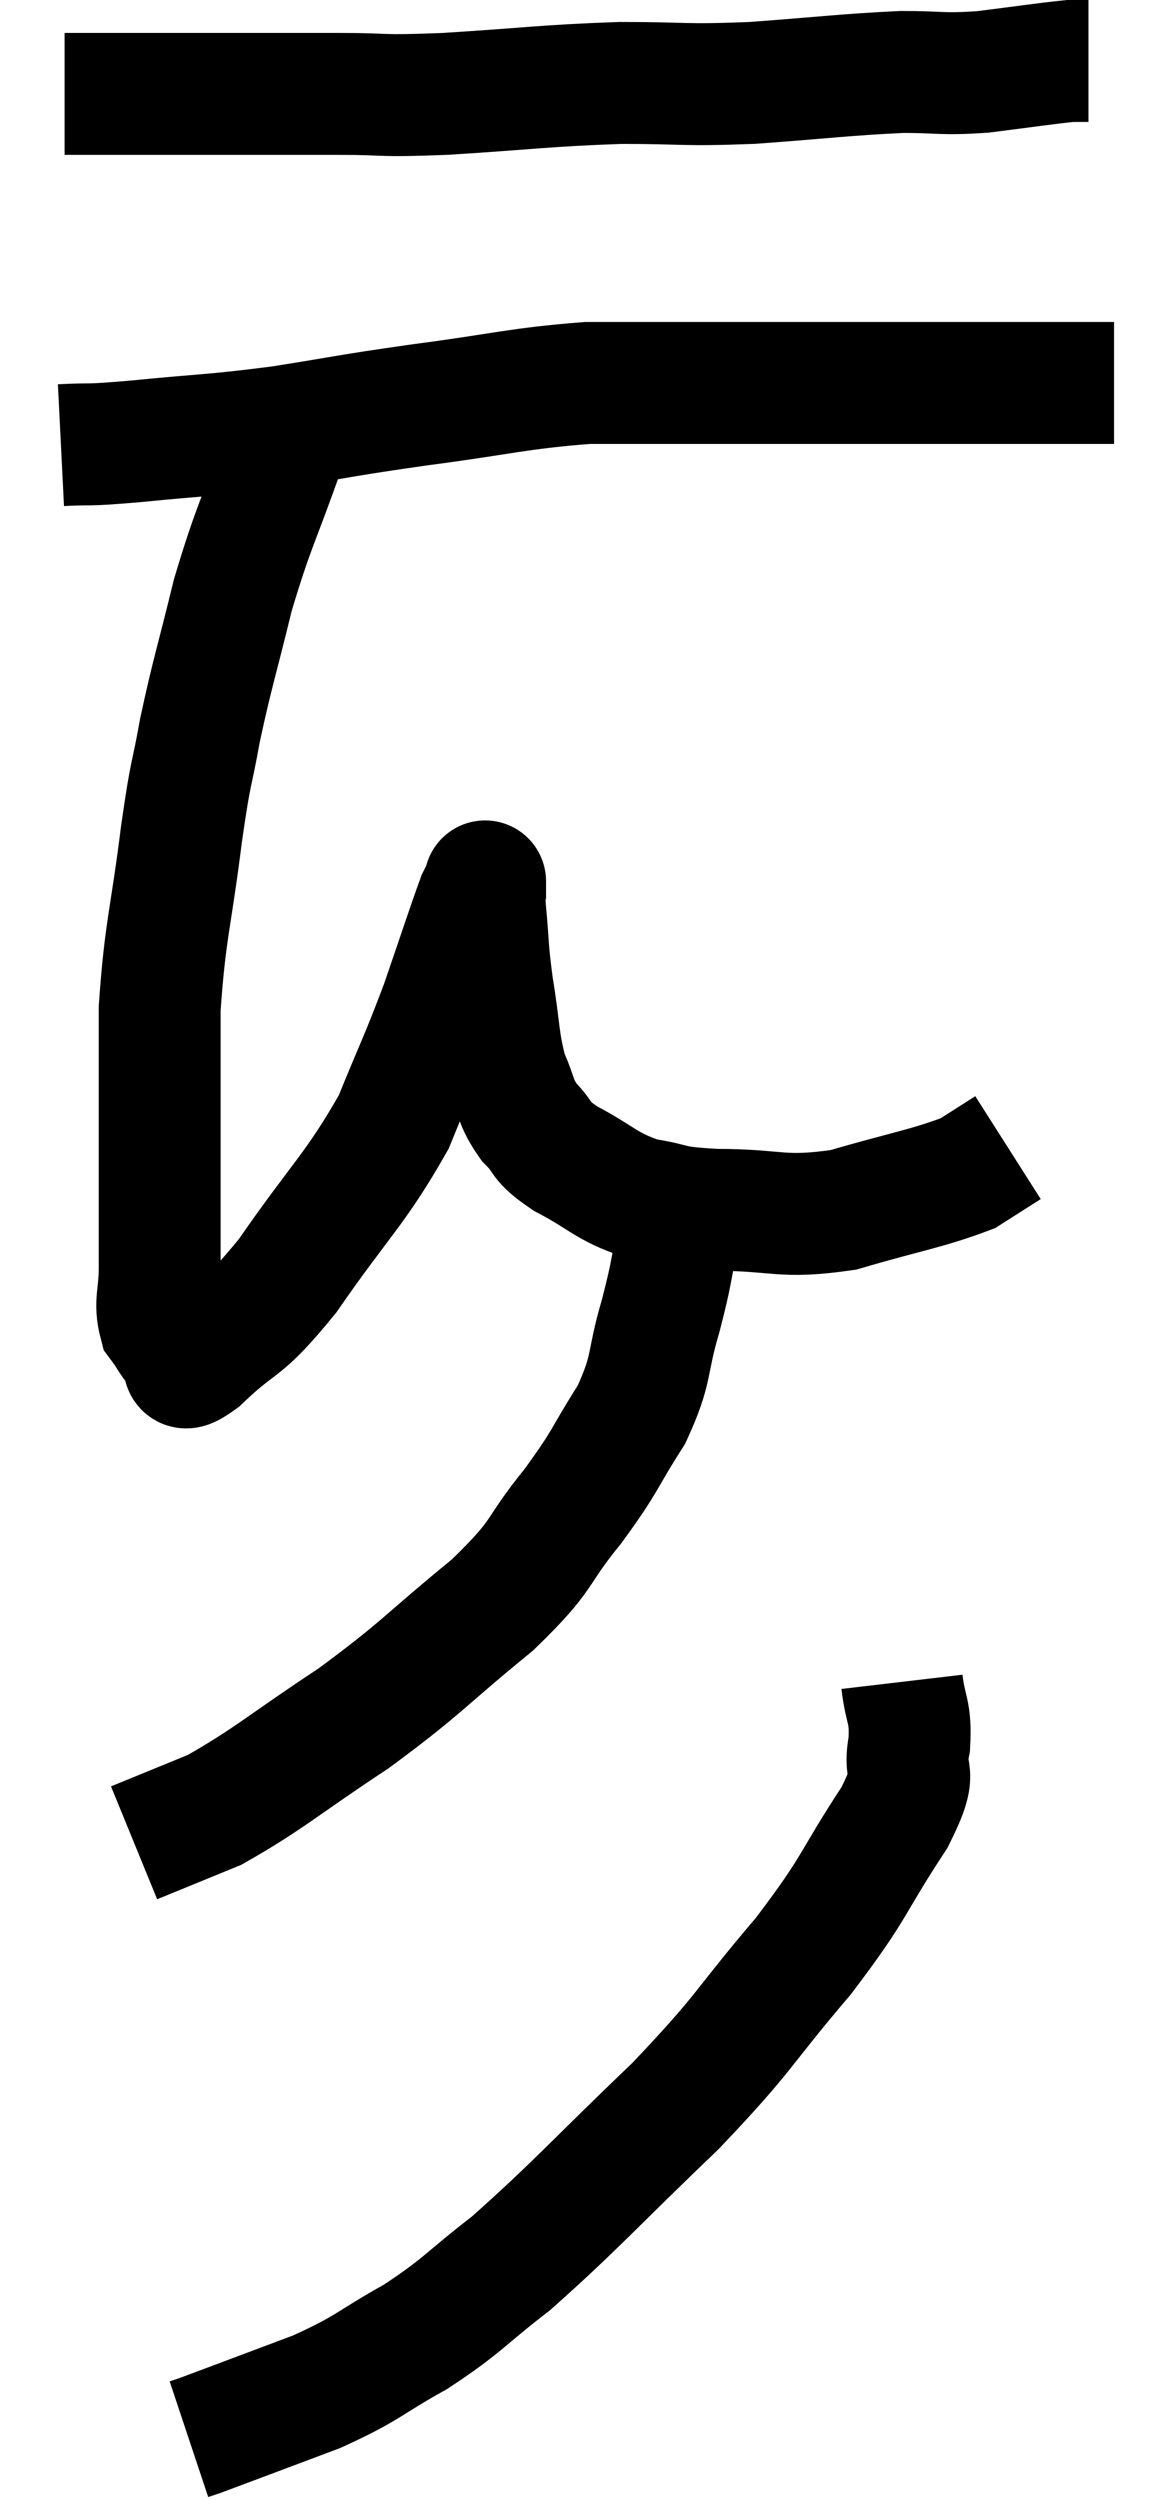 <svg xmlns="http://www.w3.org/2000/svg" viewBox="15.62 5.36 19.28 41" width="19.28" height="41"><path d="M 16.68 6.9 C 17.34 6.9, 17.31 6.9, 18 6.9 C 18.72 6.9, 18.645 6.9, 19.44 6.9 C 20.31 6.9, 20.31 6.9, 21.18 6.9 C 22.05 6.9, 21.765 6.945, 22.92 6.9 C 24.36 6.81, 24.54 6.765, 25.8 6.72 C 26.88 6.72, 26.805 6.765, 27.96 6.72 C 29.19 6.63, 29.475 6.585, 30.42 6.54 C 31.08 6.54, 31.05 6.585, 31.74 6.54 C 32.46 6.45, 32.745 6.405, 33.18 6.36 C 33.33 6.36, 33.405 6.36, 33.48 6.36 L 33.48 6.36" fill="none" stroke="black" stroke-width="2"></path><path d="M 16.62 12.66 C 17.22 12.63, 16.92 12.675, 17.82 12.6 C 19.02 12.48, 19.05 12.51, 20.22 12.36 C 21.36 12.18, 21.24 12.18, 22.5 12 C 23.88 11.82, 24.105 11.73, 25.26 11.64 C 26.19 11.64, 26.01 11.64, 27.12 11.64 C 28.41 11.64, 28.695 11.64, 29.7 11.64 C 30.42 11.64, 30.465 11.64, 31.14 11.64 C 31.77 11.64, 31.935 11.64, 32.4 11.64 C 32.7 11.64, 32.625 11.64, 33 11.64 C 33.45 11.64, 33.675 11.64, 33.9 11.64 C 33.9 11.64, 33.9 11.64, 33.9 11.64 L 33.9 11.64" fill="none" stroke="black" stroke-width="2"></path><path d="M 20.28 12.72 C 19.86 13.92, 19.785 13.965, 19.44 15.12 C 19.17 16.23, 19.11 16.365, 18.9 17.34 C 18.75 18.18, 18.765 17.88, 18.6 19.02 C 18.42 20.46, 18.33 20.595, 18.24 21.9 C 18.24 23.07, 18.24 23.175, 18.24 24.24 C 18.24 25.2, 18.24 25.455, 18.24 26.16 C 18.24 26.61, 18.15 26.715, 18.24 27.06 C 18.42 27.3, 18.435 27.39, 18.6 27.54 C 18.75 27.6, 18.465 27.975, 18.9 27.66 C 19.62 26.97, 19.545 27.255, 20.34 26.28 C 21.21 25.02, 21.45 24.87, 22.08 23.76 C 22.47 22.8, 22.515 22.755, 22.86 21.84 C 23.16 20.97, 23.28 20.595, 23.46 20.1 C 23.52 19.98, 23.55 19.92, 23.58 19.86 C 23.58 19.86, 23.58 19.755, 23.58 19.86 C 23.58 20.07, 23.55 19.86, 23.58 20.28 C 23.64 20.91, 23.61 20.865, 23.7 21.54 C 23.82 22.26, 23.79 22.425, 23.94 22.98 C 24.12 23.37, 24.06 23.415, 24.3 23.76 C 24.6 24.06, 24.435 24.045, 24.9 24.36 C 25.53 24.69, 25.545 24.81, 26.16 25.02 C 26.76 25.11, 26.535 25.155, 27.36 25.2 C 28.41 25.2, 28.425 25.35, 29.46 25.2 C 30.48 24.9, 30.825 24.855, 31.5 24.6 C 31.83 24.39, 31.995 24.285, 32.16 24.18 C 32.16 24.18, 32.16 24.18, 32.16 24.18 C 32.16 24.18, 32.16 24.18, 32.16 24.18 L 32.16 24.18" fill="none" stroke="black" stroke-width="2"></path><path d="M 26.76 24.78 C 26.76 25.17, 26.835 25.02, 26.76 25.56 C 26.61 26.25, 26.655 26.19, 26.46 26.94 C 26.22 27.75, 26.34 27.78, 25.98 28.56 C 25.5 29.31, 25.59 29.28, 25.02 30.06 C 24.36 30.87, 24.6 30.81, 23.7 31.68 C 22.56 32.61, 22.56 32.7, 21.42 33.54 C 20.28 34.29, 20.04 34.53, 19.14 35.04 C 18.48 35.31, 18.15 35.445, 17.82 35.58 L 17.82 35.58" fill="none" stroke="black" stroke-width="2"></path><path d="M 30.42 32.94 C 30.48 33.45, 30.57 33.405, 30.54 33.96 C 30.42 34.56, 30.735 34.29, 30.3 35.16 C 29.55 36.3, 29.7 36.255, 28.8 37.44 C 27.75 38.67, 27.9 38.64, 26.7 39.9 C 25.35 41.19, 25.065 41.535, 24 42.48 C 23.22 43.08, 23.235 43.155, 22.44 43.68 C 21.63 44.13, 21.705 44.175, 20.82 44.58 C 19.86 44.94, 19.425 45.105, 18.9 45.3 L 18.72 45.36" fill="none" stroke="black" stroke-width="2"></path></svg>